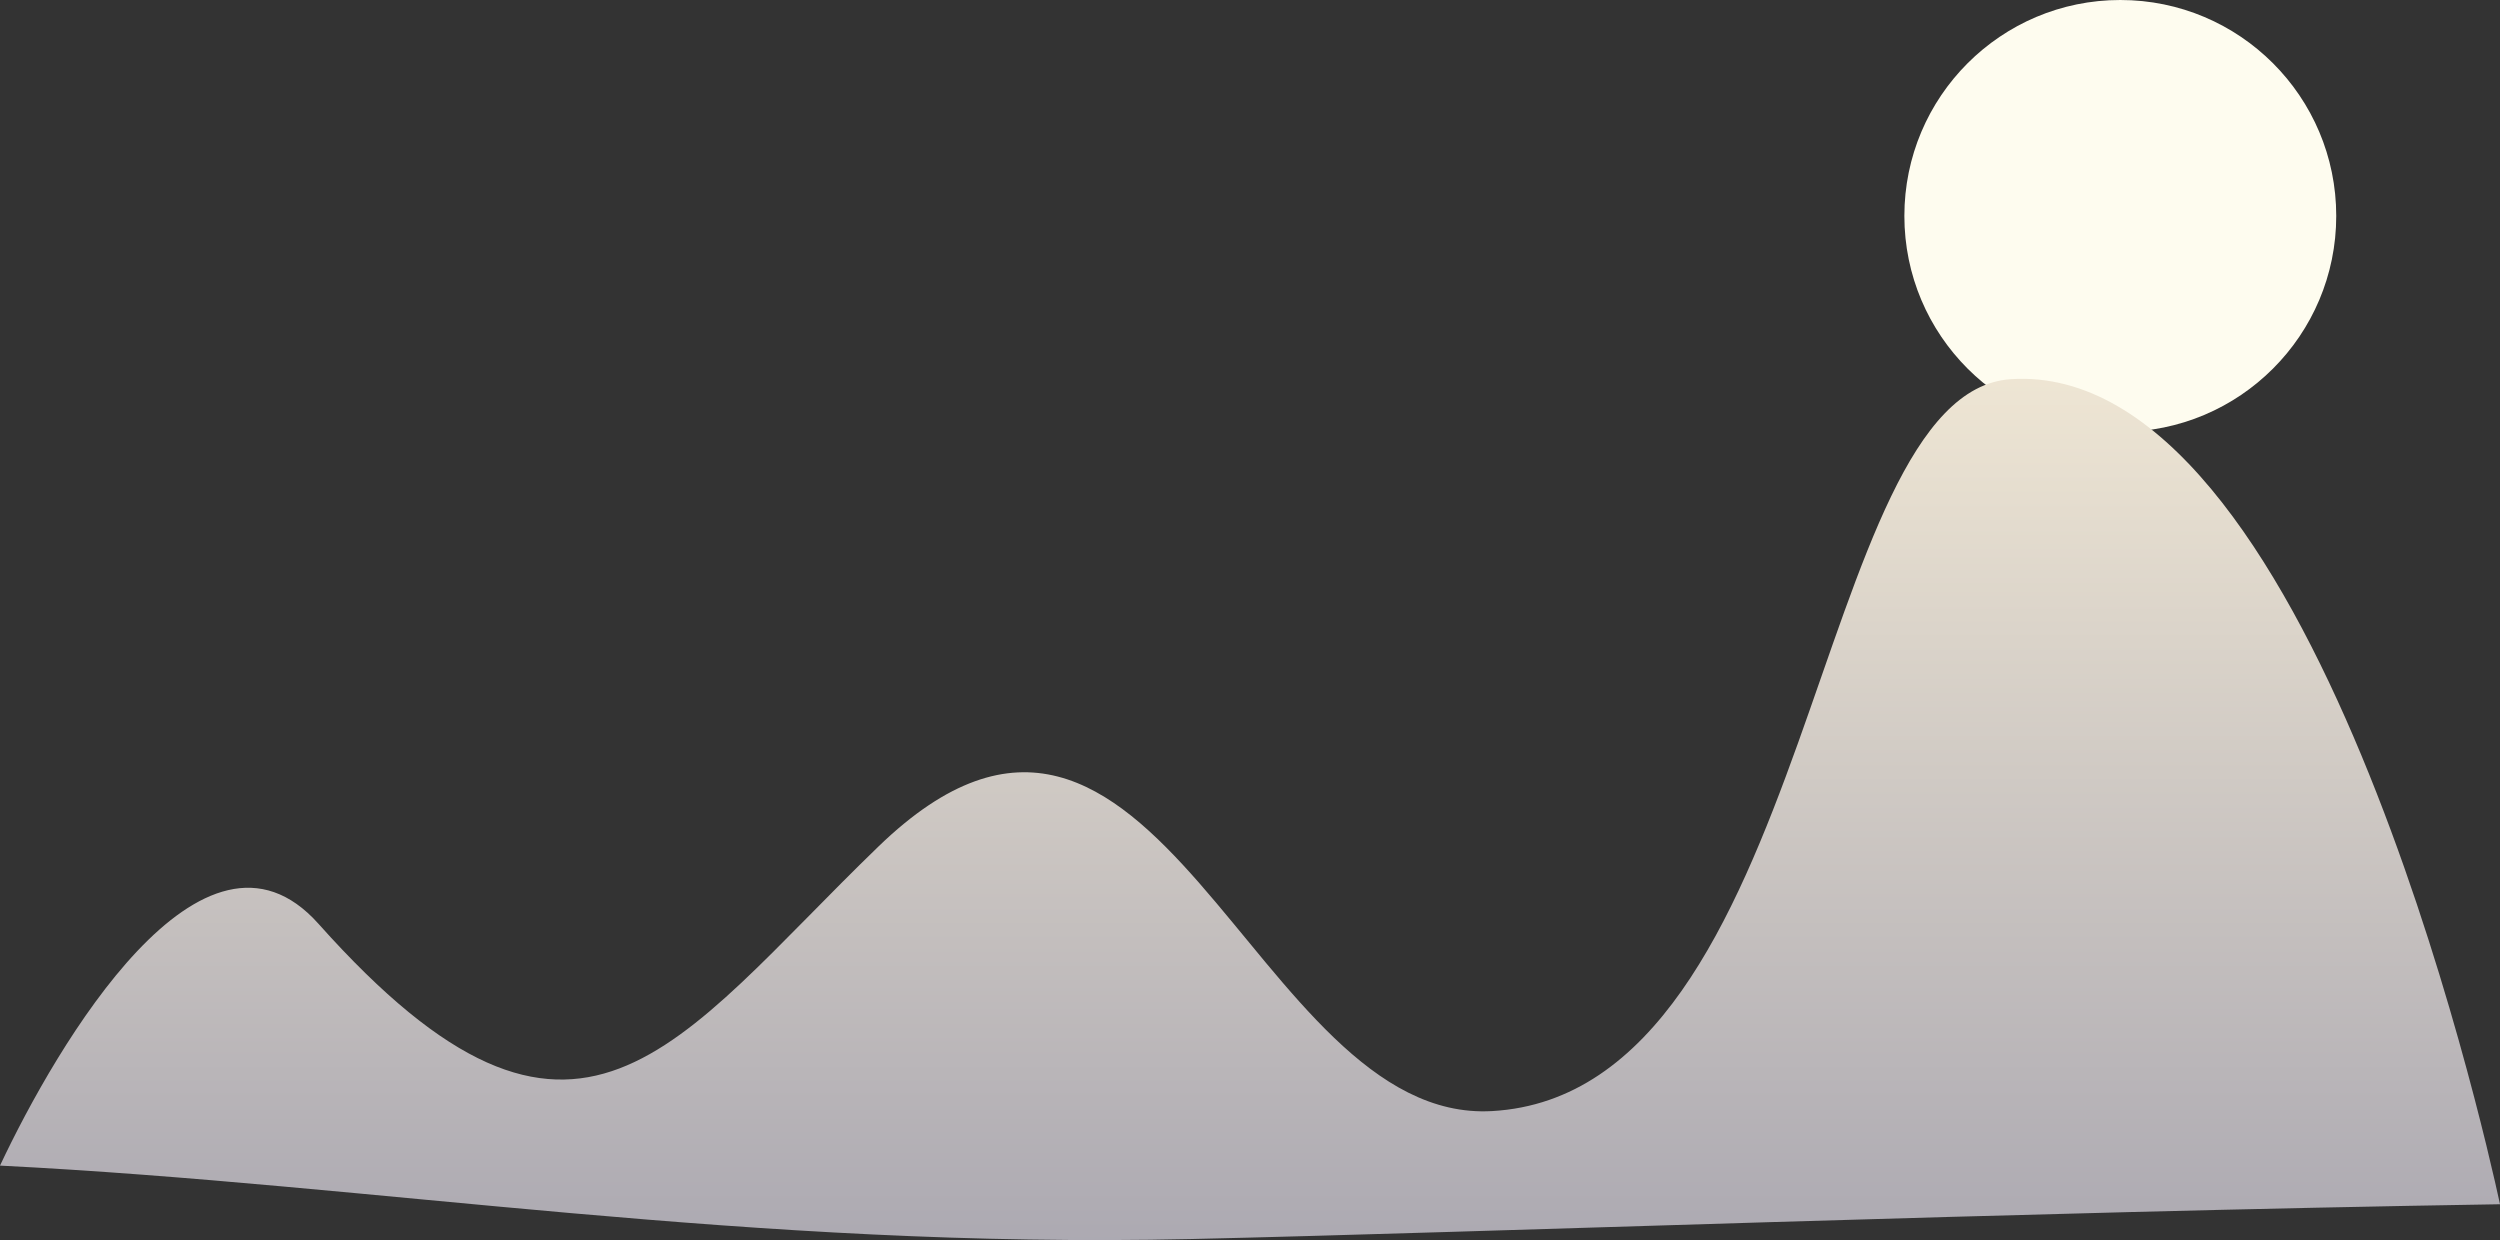 <?xml version="1.0" encoding="utf-8"?>
<!-- Generator: Adobe Illustrator 16.0.0, SVG Export Plug-In . SVG Version: 6.00 Build 0)  -->
<!DOCTYPE svg PUBLIC "-//W3C//DTD SVG 1.1//EN" "http://www.w3.org/Graphics/SVG/1.1/DTD/svg11.dtd">
<svg version="1.1" id="Calque_1" xmlns="http://www.w3.org/2000/svg" xmlns:xlink="http://www.w3.org/1999/xlink" x="0px" y="0px"
	 width="590.371px" height="292.875px" viewBox="0 0 590.371 292.875" enable-background="new 0 0 590.371 292.875"
	 xml:space="preserve">
<rect x="0" y="0" width="590.371" height="292.875" fill="#333333" stroke="none"/>
<g>
	<circle fill="#FEFCEF" cx="500.706" cy="50.993" r="50.993"/>
	<g>
		
			<linearGradient id="SVGID_1_" gradientUnits="userSpaceOnUse" x1="390.185" y1="818.517" x2="390.185" y2="559.097" gradientTransform="matrix(1 0 0 1 -95 -478.619)">
			<stop  offset="0.071" style="stop-color:#A3A1AD"/>
			<stop  offset="1" style="stop-color:#F1E8D5"/>
		</linearGradient>
		<path fill="url(#SVGID_1_)" d="M281.276,292.595c68.758-1.562,193.725-6.361,309.095-8.214
			c-3.978-18.43-44.817-199.306-115.46-194.843c-47.221,2.983-46.075,168.509-122.574,172.843
			c-56.603,3.205-79.348-125.83-144.871-62.5c-48.288,46.67-70.89,87.082-132.25,18.281C47.976,187.62,13.36,246.87,0,275.256
			C89.095,279.747,177.282,294.959,281.276,292.595z"/>
	</g>
</g>
</svg>
